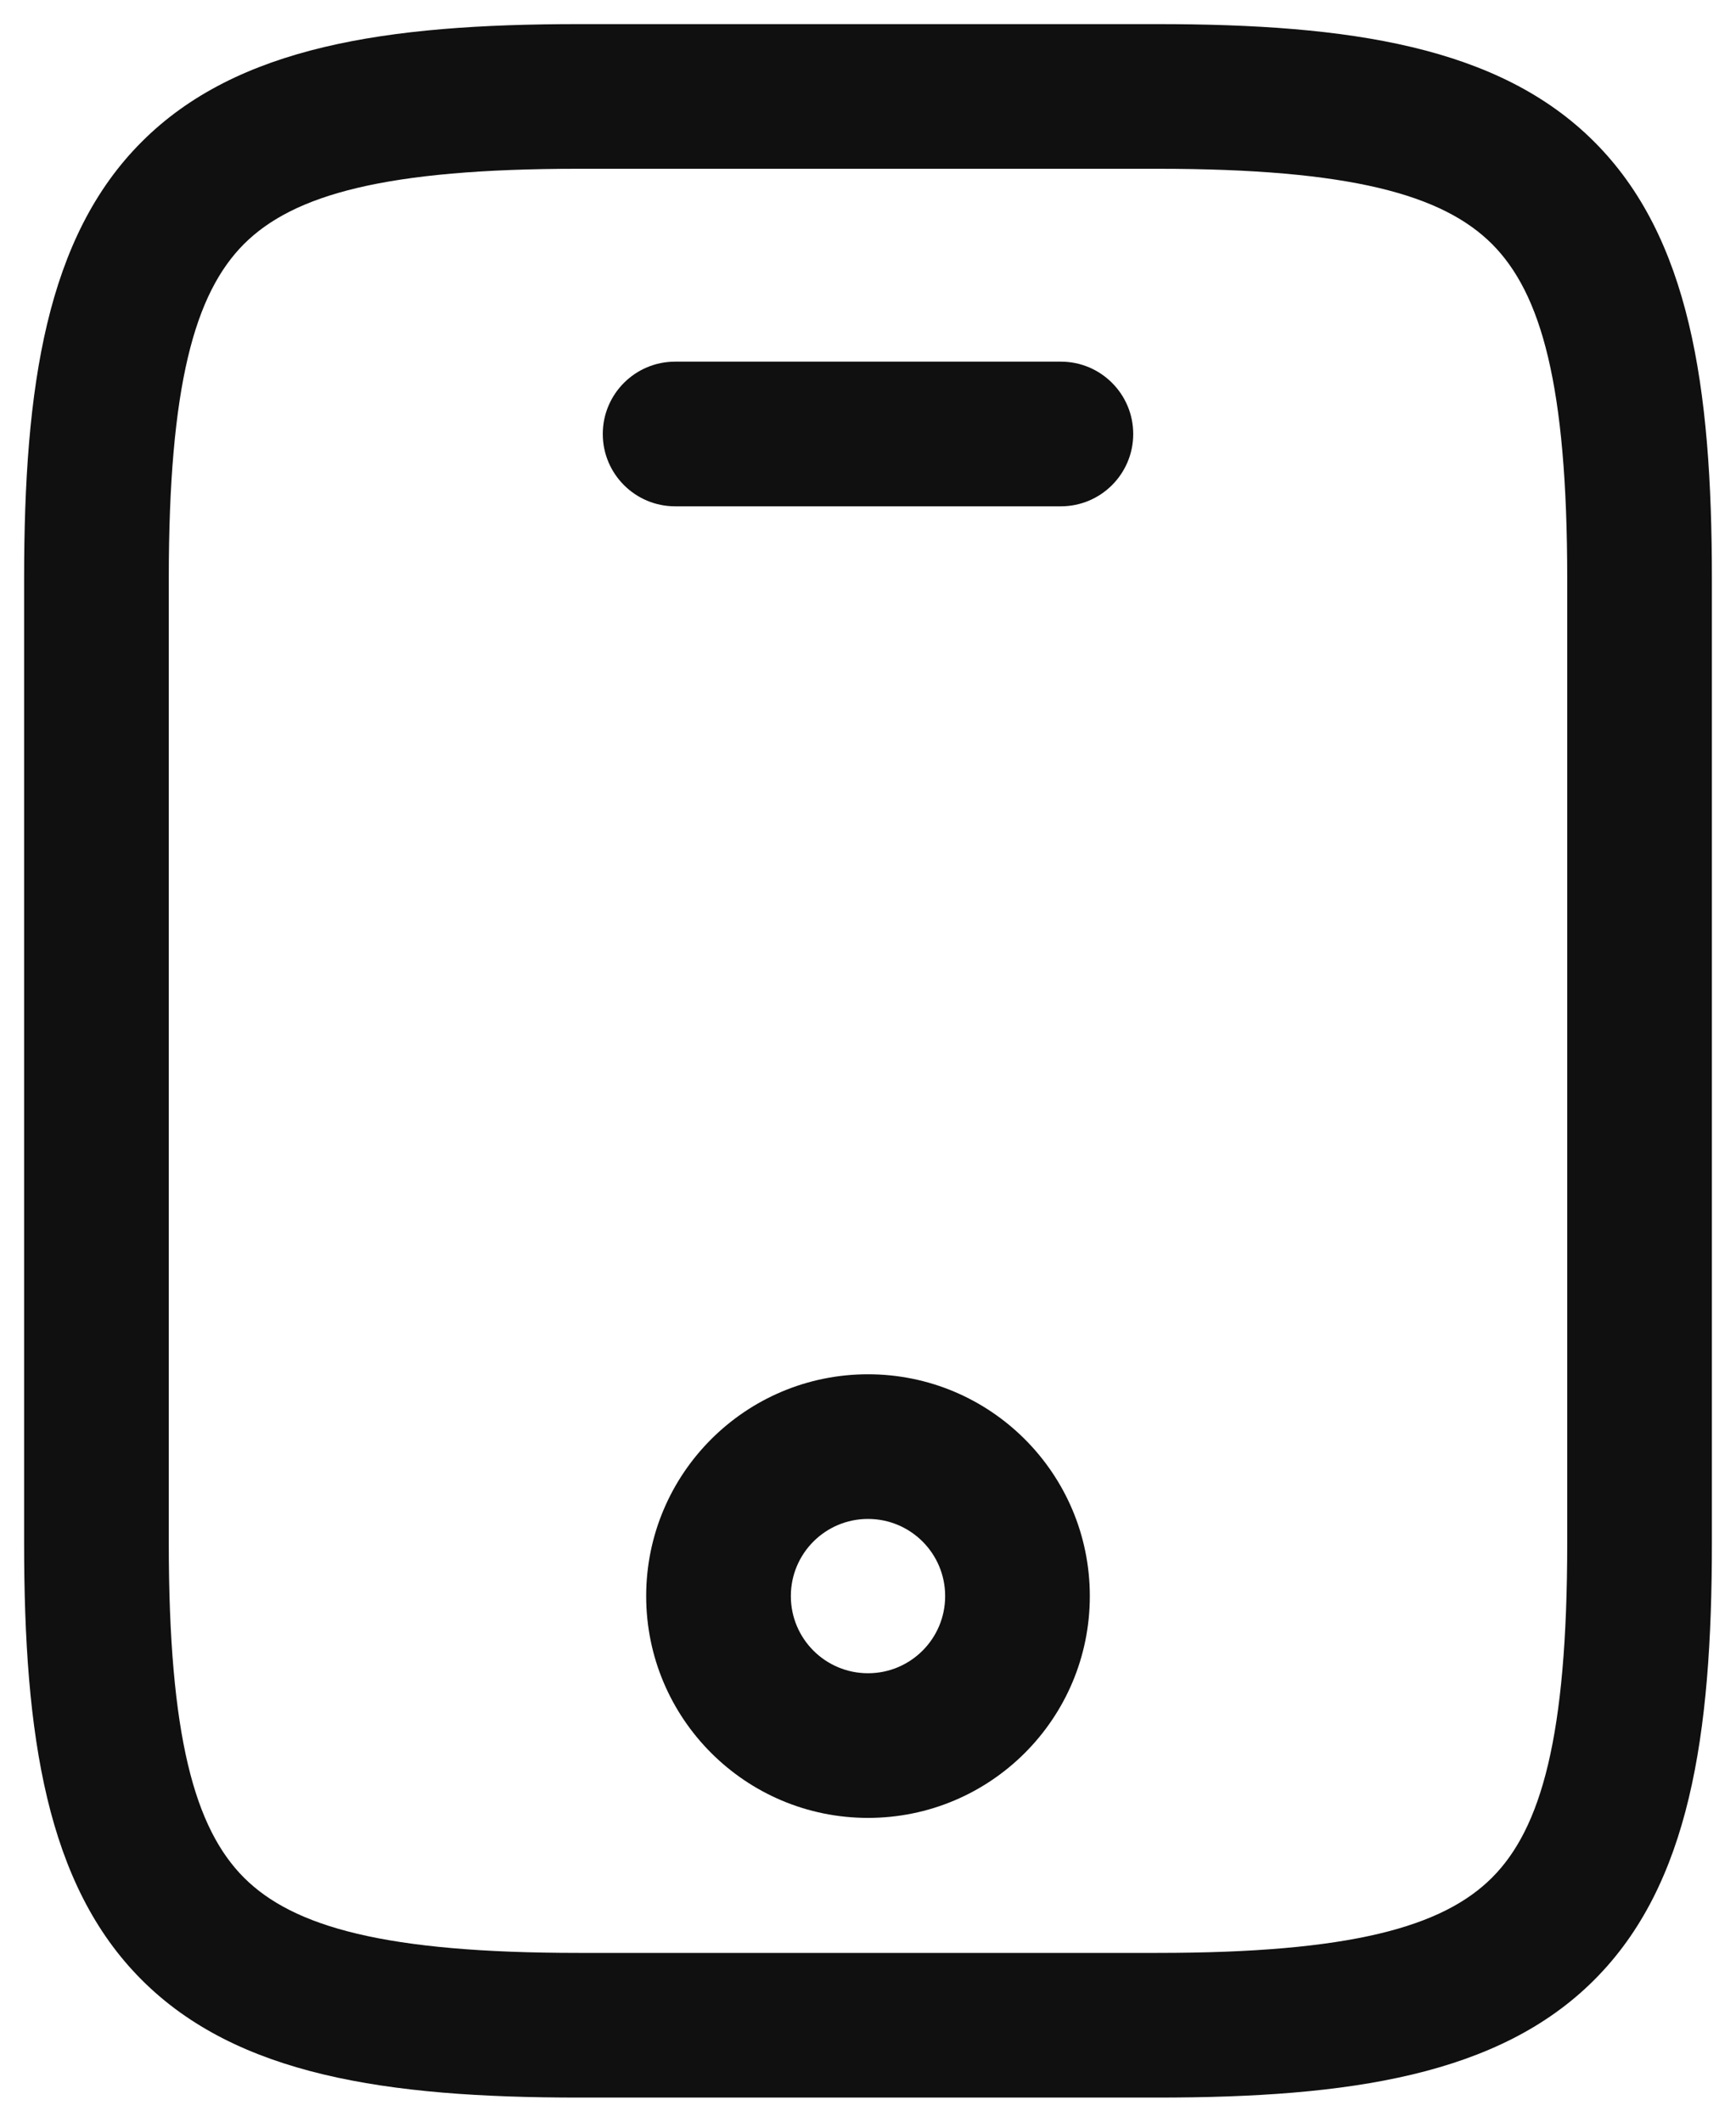 <svg width="18" height="22" viewBox="0 0 18 22" fill="none" xmlns="http://www.w3.org/2000/svg">
<path fill-rule="evenodd" clip-rule="evenodd" d="M2.53 2.53C2.019 3.042 1.75 3.995 1.75 6V16C1.75 18.005 2.019 18.958 2.53 19.47C3.042 19.981 3.995 20.25 6 20.25H12C14.005 20.25 14.958 19.981 15.47 19.47C15.981 18.958 16.25 18.005 16.25 16V6C16.25 3.995 15.981 3.042 15.47 2.53C14.958 2.019 14.005 1.75 12 1.75H6C3.995 1.75 3.042 2.019 2.53 2.53ZM1.47 1.47C2.458 0.481 4.005 0.25 6 0.25H12C13.995 0.25 15.542 0.481 16.53 1.47C17.519 2.458 17.75 4.005 17.75 6V16C17.75 17.995 17.519 19.542 16.53 20.53C15.542 21.519 13.995 21.75 12 21.75H6C4.005 21.75 2.458 21.519 1.47 20.53C0.481 19.542 0.25 17.995 0.25 16V6C0.25 4.005 0.481 2.458 1.47 1.47Z" fill="#101010"/>
<path fill-rule="evenodd" clip-rule="evenodd" d="M6.25 4.5C6.25 4.086 6.586 3.75 7 3.75H11C11.414 3.75 11.75 4.086 11.75 4.5C11.75 4.914 11.414 5.25 11 5.25H7C6.586 5.25 6.25 4.914 6.25 4.5Z" fill="#101010"/>
<path fill-rule="evenodd" clip-rule="evenodd" d="M9 15.75C8.558 15.75 8.2 16.108 8.2 16.55C8.2 16.992 8.558 17.35 9 17.35C9.442 17.35 9.8 16.992 9.8 16.55C9.8 16.108 9.442 15.75 9 15.75ZM6.7 16.55C6.7 15.28 7.73 14.25 9 14.25C10.27 14.25 11.3 15.28 11.3 16.55C11.3 17.82 10.271 18.85 9 18.85C7.73 18.85 6.7 17.82 6.7 16.55Z" fill="#101010"/>
</svg>
